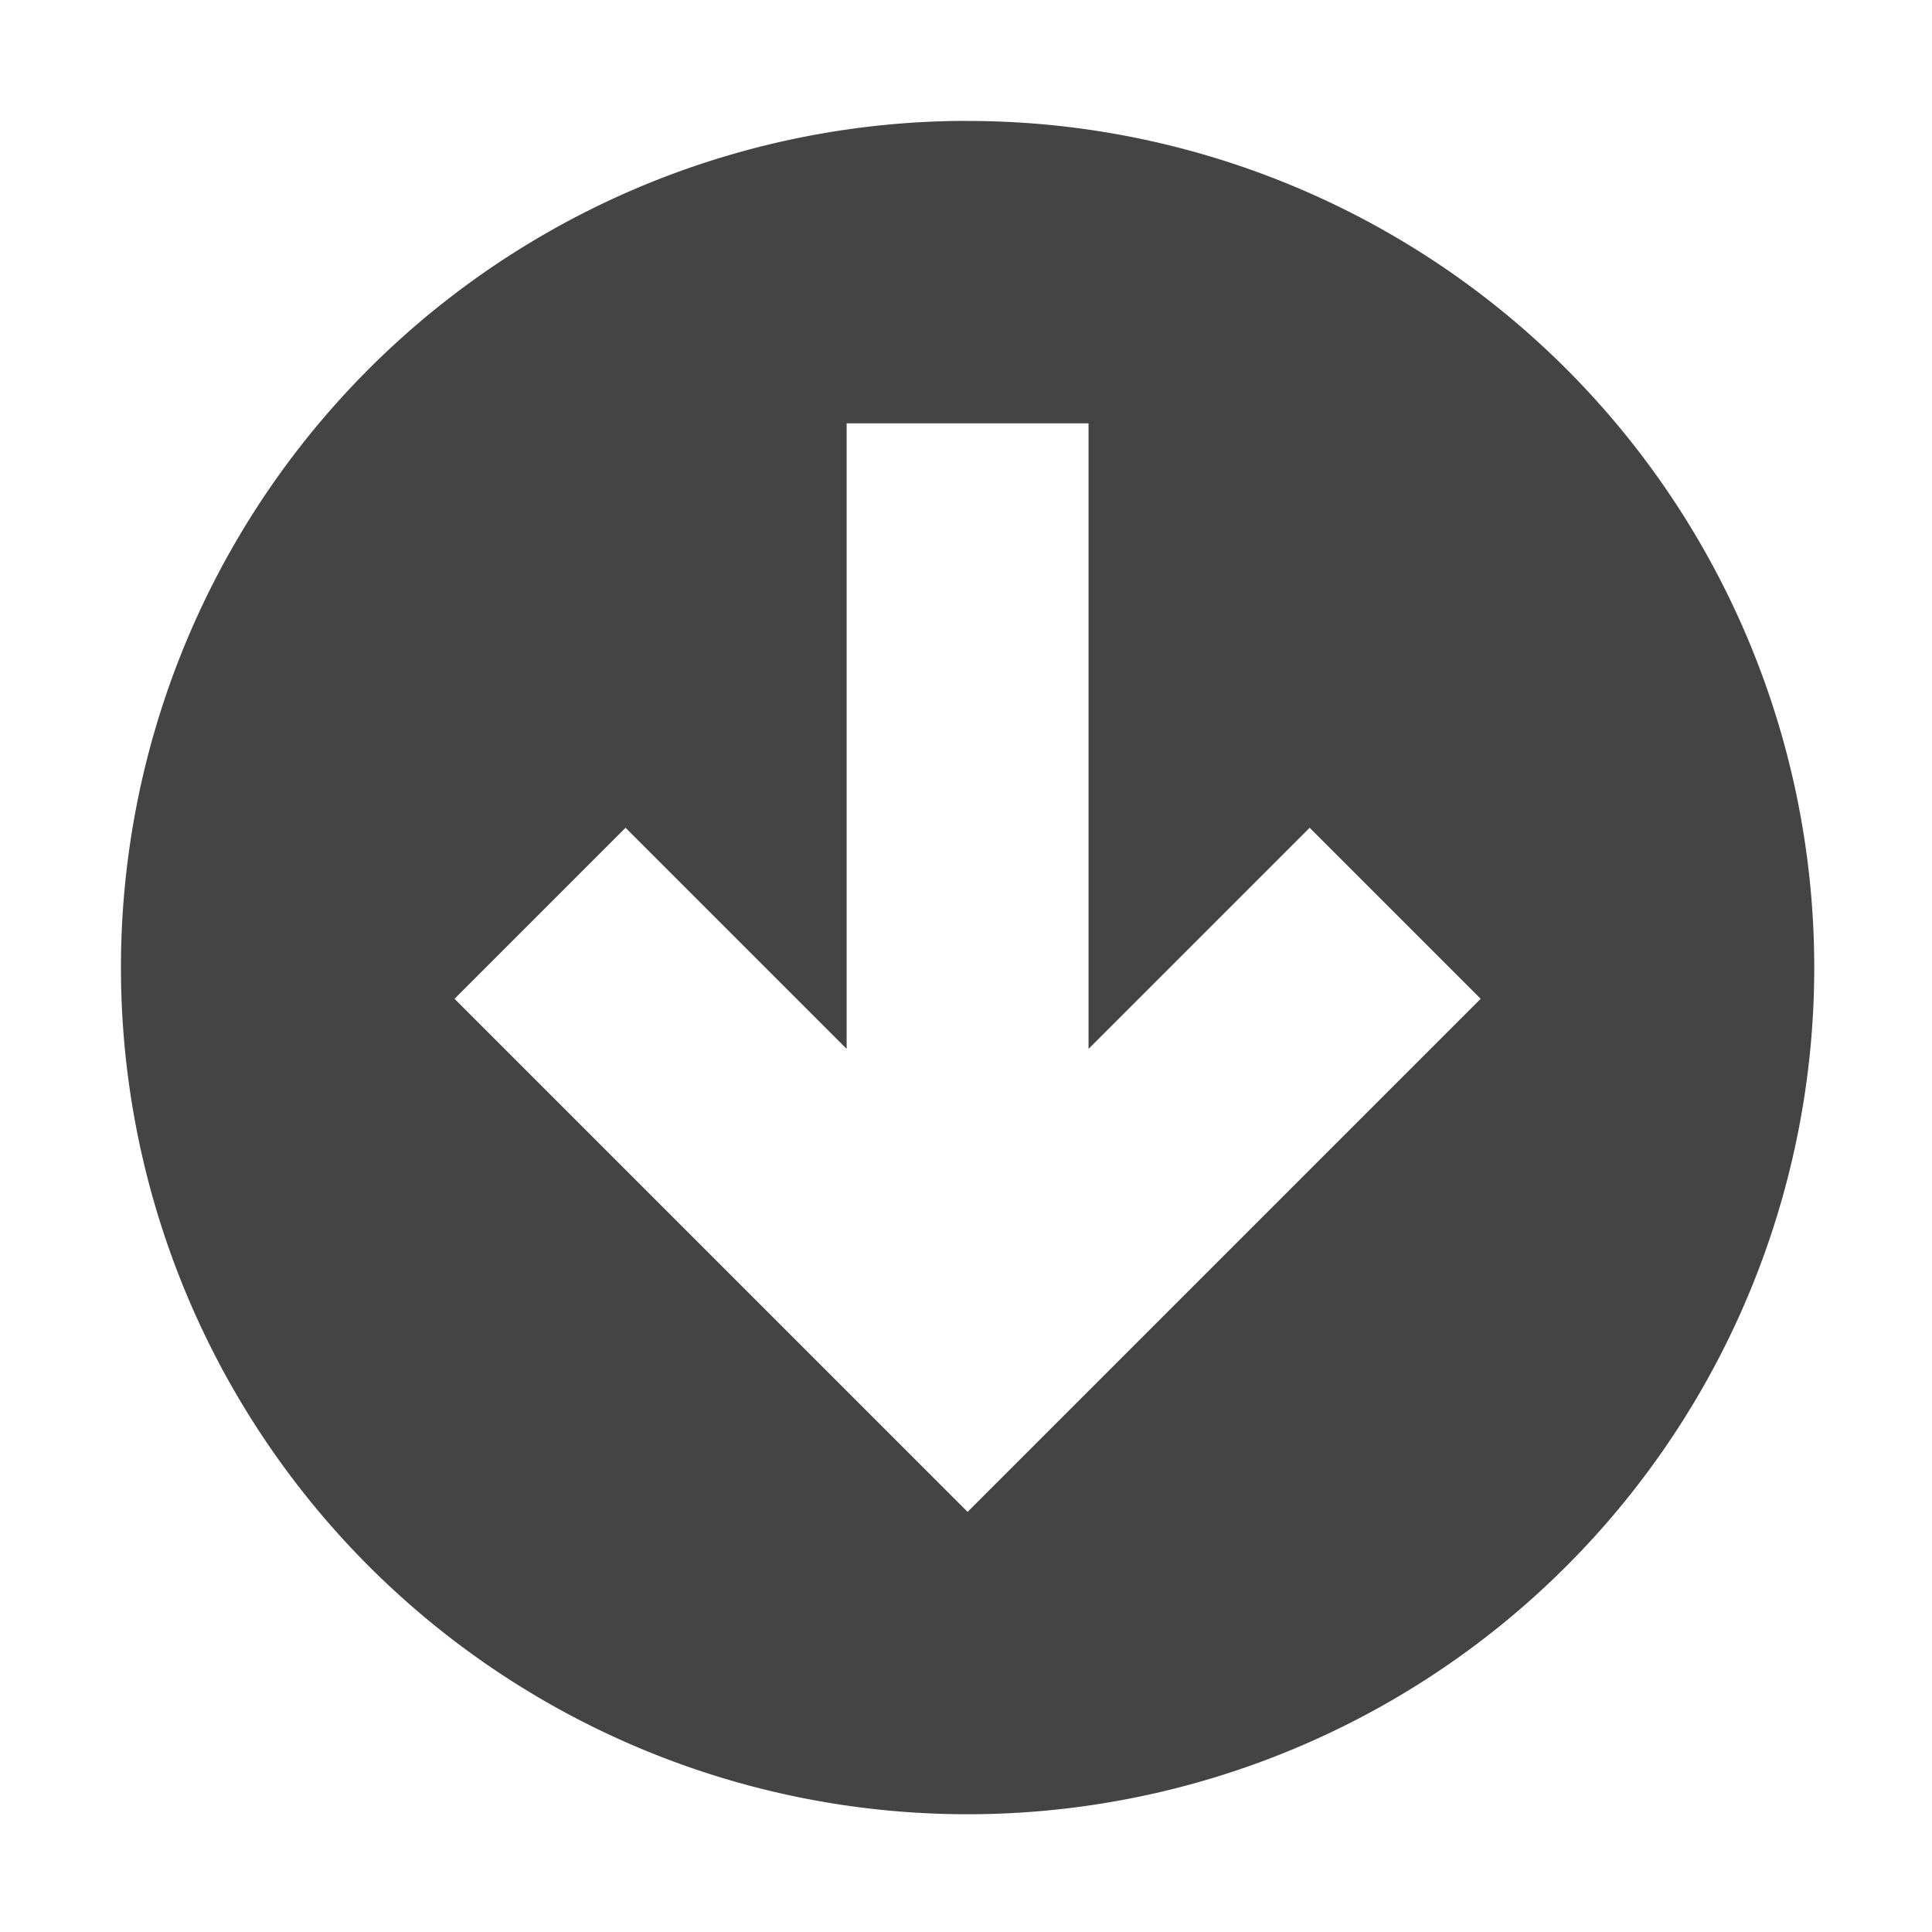 <?xml version="1.0" encoding="UTF-8" standalone="no"?>
<svg
   xmlns:dc="http://purl.org/dc/elements/1.1/"
   xmlns:cc="http://creativecommons.org/ns#"
   xmlns:rdf="http://www.w3.org/1999/02/22-rdf-syntax-ns#"
   xmlns:svg="http://www.w3.org/2000/svg"
   xmlns="http://www.w3.org/2000/svg"
   xmlns:xlink="http://www.w3.org/1999/xlink"
   xmlns:sodipodi="http://sodipodi.sourceforge.net/DTD/sodipodi-0.dtd"
   xmlns:inkscape="http://www.inkscape.org/namespaces/inkscape"
   width="16"
   height="16"
   viewBox="0 0 4.233 4.233"
   version="1.1"
   id="svg8"
   inkscape:version="1.0 (4035a4fb49, 2020-05-01)"
   sodipodi:docname="folder-downloads-symbolic.svg"
   inkscape:export-filename="/media/leo/posidon/AndroidStuff/posidonLauncher/icons.svg.png"
   inkscape:export-xdpi="2457"
   inkscape:export-ydpi="2457">
  <sodipodi:namedview
     inkscape:document-rotation="0"
     inkscape:object-nodes="true"
     units="px"
     inkscape:snap-page="false"
     inkscape:snap-text-baseline="false"
     inkscape:snap-midpoints="true"
     inkscape:guide-bbox="true"
     inkscape:lockguides="false"
     inkscape:snap-to-guides="true"
     inkscape:snap-nodes="true"
     showguides="false"
     inkscape:snap-bbox-midpoints="false"
     inkscape:snap-bbox-edge-midpoints="true"
     inkscape:bbox-paths="true"
     inkscape:snap-smooth-nodes="true"
     inkscape:snap-intersection-paths="true"
     inkscape:object-paths="true"
     inkscape:snap-grids="true"
     inkscape:bbox-nodes="true"
     inkscape:snap-bbox="true"
     inkscape:snap-global="true"
     inkscape:window-maximized="0"
     inkscape:window-y="0"
     inkscape:window-x="1247"
     inkscape:window-height="979"
     inkscape:window-width="1301"
     showgrid="true"
     inkscape:current-layer="layer1"
     inkscape:document-units="mm"
     inkscape:cy="14.715058"
     inkscape:cx="12.473551"
     inkscape:zoom="20.273343"
     inkscape:pageshadow="2"
     inkscape:pageopacity="0.0"
     borderopacity="1.0"
     bordercolor="#666666"
     pagecolor="#ffffff"
     id="base">
    <inkscape:grid
       id="grid815"
       type="xygrid"
       spacingx="0.265"
       spacingy="0.265"
       empspacing="4"
       color="#1b1b1b"
       opacity="0.098"
       empcolor="#1a1a1a"
       empopacity="0.455" />
    <sodipodi:guide
       inkscape:locked="false"
       id="guide1580"
       orientation="0,1"
       position="2.22,59.928" />
  </sodipodi:namedview>
  <defs
     id="defs2">
    <linearGradient
       id="linearGradient957"
       inkscape:collect="always">
      <stop
         id="stop953"
         offset="0"
         style="stop-color:#062350;stop-opacity:1" />
      <stop
         id="stop955"
         offset="1"
         style="stop-color:#003895;stop-opacity:0.937" />
    </linearGradient>
    <linearGradient
       id="linearGradient944"
       inkscape:collect="always">
      <stop
         id="stop940"
         offset="0"
         style="stop-color:#0c0d0e;stop-opacity:1" />
      <stop
         id="stop942"
         offset="1"
         style="stop-color:#181919;stop-opacity:0.937" />
    </linearGradient>
    <linearGradient
       id="linearGradient13665"
       inkscape:collect="always">
      <stop
         id="stop13661"
         offset="0"
         style="stop-color:#da974a;stop-opacity:1" />
      <stop
         id="stop13663"
         offset="1"
         style="stop-color:#fcf0e3;stop-opacity:1" />
    </linearGradient>
    <linearGradient
       id="linearGradient1632"
       inkscape:collect="always">
      <stop
         id="stop1628"
         offset="0"
         style="stop-color:#390067;stop-opacity:1" />
      <stop
         id="stop1630"
         offset="1"
         style="stop-color:#001639;stop-opacity:1" />
    </linearGradient>
    <linearGradient
       inkscape:collect="always"
       id="linearGradient9490">
      <stop
         style="stop-color:#000000;stop-opacity:1;"
         offset="0"
         id="stop9486" />
      <stop
         style="stop-color:#000000;stop-opacity:0;"
         offset="1"
         id="stop9488" />
    </linearGradient>
    <linearGradient
       inkscape:collect="always"
       id="linearGradient1581">
      <stop
         style="stop-color:#ffffff;stop-opacity:1;"
         offset="0"
         id="stop1577" />
      <stop
         style="stop-color:#ffffff;stop-opacity:0.173"
         offset="1"
         id="stop1579" />
    </linearGradient>
    <linearGradient
       inkscape:collect="always"
       id="linearGradient1317">
      <stop
         style="stop-color:#000000;stop-opacity:1;"
         offset="0"
         id="stop1313" />
      <stop
         style="stop-color:#000000;stop-opacity:0;"
         offset="1"
         id="stop1315" />
    </linearGradient>
    <linearGradient
       inkscape:collect="always"
       id="linearGradient1212">
      <stop
         style="stop-color:#ad05ff;stop-opacity:1"
         offset="0"
         id="stop1208" />
      <stop
         style="stop-color:#6320ff;stop-opacity:1"
         offset="1"
         id="stop1210" />
    </linearGradient>
    <linearGradient
       id="linearGradient1361"
       inkscape:collect="always">
      <stop
         id="stop1357"
         offset="0"
         style="stop-color:#ffe310;stop-opacity:1" />
      <stop
         id="stop1359"
         offset="1"
         style="stop-color:#f400d3;stop-opacity:1" />
    </linearGradient>
    <linearGradient
       inkscape:collect="always"
       id="linearGradient820">
      <stop
         style="stop-color:#ffaa00;stop-opacity:1"
         offset="0"
         id="stop816" />
      <stop
         style="stop-color:#aa00aa;stop-opacity:1"
         offset="1"
         id="stop818" />
    </linearGradient>
    <radialGradient
       inkscape:collect="always"
       xlink:href="#linearGradient820"
       id="radialGradient824"
       cx="0.347"
       cy="292.684"
       fx="0.347"
       fy="292.684"
       r="1.323"
       gradientTransform="matrix(7.559,0,0,7.559,-1.625,-1105.98)"
       gradientUnits="userSpaceOnUse" />
    <linearGradient
       id="linearGradient1058"
       inkscape:collect="always">
      <stop
         id="stop1054"
         offset="0"
         style="stop-color:#ffffff;stop-opacity:1;" />
      <stop
         id="stop1056"
         offset="1"
         style="stop-color:#ffffff;stop-opacity:0;" />
    </linearGradient>
    <linearGradient
       inkscape:collect="always"
       id="linearGradient867">
      <stop
         style="stop-color:#ff5555;stop-opacity:1"
         offset="0"
         id="stop863" />
      <stop
         style="stop-color:#ff0088;stop-opacity:1"
         offset="1"
         id="stop865" />
    </linearGradient>
    <linearGradient
       gradientUnits="userSpaceOnUse"
       y2="132.032"
       x2="87.18"
       y1="132.032"
       x1="84.005"
       id="linearGradient1060"
       xlink:href="#linearGradient1058"
       inkscape:collect="always" />
    <linearGradient
       gradientTransform="matrix(-0.914,0.951,-0.755,-0.308,263.489,87.1)"
       y2="132.032"
       x2="87.18"
       y1="132.032"
       x1="84.005"
       gradientUnits="userSpaceOnUse"
       id="linearGradient895"
       xlink:href="#linearGradient867"
       inkscape:collect="always" />
    <filter
       x="-0.25"
       width="1.5"
       y="-0.25"
       height="1.5"
       inkscape:menu="Non-realistic 3D Shaders"
       inkscape:menu-tooltip="Aluminium effect with sharp brushed reflections"
       inkscape:label="Aluminium"
       style="color-interpolation-filters:sRGB"
       id="filter1127">
      <feGaussianBlur
         result="result8"
         stdDeviation="5"
         in="SourceGraphic"
         id="feGaussianBlur1107" />
      <feComposite
         operator="xor"
         in2="SourceGraphic"
         result="result22"
         id="feComposite1109" />
      <feComposite
         k2="1"
         operator="arithmetic"
         result="result20"
         in2="result22"
         in="result22"
         id="feComposite1111"
         k1="0"
         k3="0"
         k4="0" />
      <feComposite
         in2="result22"
         in="result20"
         operator="over"
         result="result6"
         id="feComposite1113" />
      <feOffset
         in="result6"
         result="result21"
         id="feOffset1115" />
      <feDisplacementMap
         in2="result20"
         result="result4"
         scale="100"
         yChannelSelector="A"
         xChannelSelector="A"
         in="result21"
         id="feDisplacementMap1117" />
      <feComposite
         in2="SourceGraphic"
         k1="1"
         operator="arithmetic"
         result="fbSourceGraphic"
         k3="0.5"
         in="result4"
         id="feComposite1119"
         k2="0"
         k4="0" />
      <feComposite
         in2="result4"
         result="result12"
         operator="in"
         in="fbSourceGraphic"
         id="feComposite1121" />
      <feComposite
         in2="SourceGraphic"
         operator="in"
         result="result18"
         id="feComposite1123" />
      <feComposite
         result="result19"
         in2="SourceGraphic"
         operator="in"
         in="result18"
         id="feComposite1125" />
    </filter>
    <filter
       x="-0.25"
       width="1.5"
       y="-0.25"
       height="1.5"
       inkscape:menu="Non-realistic 3D Shaders"
       inkscape:menu-tooltip="Aluminium effect with sharp brushed reflections"
       inkscape:label="Aluminium"
       style="color-interpolation-filters:sRGB"
       id="filter1149">
      <feGaussianBlur
         result="result8"
         stdDeviation="5"
         in="SourceGraphic"
         id="feGaussianBlur1129" />
      <feComposite
         operator="xor"
         in2="SourceGraphic"
         result="result22"
         id="feComposite1131" />
      <feComposite
         k2="1"
         operator="arithmetic"
         result="result20"
         in2="result22"
         in="result22"
         id="feComposite1133"
         k1="0"
         k3="0"
         k4="0" />
      <feComposite
         in2="result22"
         in="result20"
         operator="over"
         result="result6"
         id="feComposite1135" />
      <feOffset
         in="result6"
         result="result21"
         id="feOffset1137" />
      <feDisplacementMap
         in2="result20"
         result="result4"
         scale="100"
         yChannelSelector="A"
         xChannelSelector="A"
         in="result21"
         id="feDisplacementMap1139" />
      <feComposite
         in2="SourceGraphic"
         k1="1"
         operator="arithmetic"
         result="fbSourceGraphic"
         k3="0.5"
         in="result4"
         id="feComposite1141"
         k2="0"
         k4="0" />
      <feComposite
         in2="result4"
         result="result12"
         operator="in"
         in="fbSourceGraphic"
         id="feComposite1143" />
      <feComposite
         in2="SourceGraphic"
         operator="in"
         result="result18"
         id="feComposite1145" />
      <feComposite
         result="result19"
         in2="SourceGraphic"
         operator="in"
         in="result18"
         id="feComposite1147" />
    </filter>
    <linearGradient
       inkscape:collect="always"
       xlink:href="#linearGradient1058"
       id="linearGradient1153"
       x1="5.424"
       y1="296.339"
       x2="5.424"
       y2="297.22"
       gradientUnits="userSpaceOnUse"
       gradientTransform="matrix(1,0,0,0.6,0.132,118.402)" />
    <clipPath
       id="clipPath1539"
       clipPathUnits="userSpaceOnUse">
      <path
         inkscape:connector-curvature="0"
         id="path1537"
         d="M 0,0 H 3489 V 4735 H 0 Z" />
    </clipPath>
    <clipPath
       id="clipPath1545"
       clipPathUnits="userSpaceOnUse">
      <path
         style="clip-rule:evenodd"
         inkscape:connector-curvature="0"
         id="path1543"
         d="m 3489.02,2914.3 c 0,126.22 -11.32,247.6 -32.37,364.11 H 1780.11 v -688.58 h 958.03 c -41.27,-222.51 -166.69,-411.05 -355.21,-537.27 v -446.65 h 575.29 c 336.61,309.91 530.8,766.26 530.8,1308.39 z" />
    </clipPath>
    <clipPath
       id="clipPath1555"
       clipPathUnits="userSpaceOnUse">
      <path
         style="clip-rule:evenodd"
         inkscape:connector-curvature="0"
         id="path1553"
         d="m 1780.11,1174.64 c 480.63,0 883.59,159.4 1178.11,431.27 l -575.29,446.65 c -159.41,-106.81 -363.31,-169.92 -602.82,-169.92 -463.64,0 -856.075,313.14 -996.051,733.9 H 189.34 v -461.22 c 292.906,-581.78 894.9,-980.68 1590.77,-980.68 z" />
    </clipPath>
    <clipPath
       id="clipPath1565"
       clipPathUnits="userSpaceOnUse">
      <path
         style="clip-rule:evenodd"
         inkscape:connector-curvature="0"
         id="path1563"
         d="m 784.059,2616.54 c -35.61,106.8 -55.836,220.89 -55.836,338.22 0,117.32 20.226,231.41 55.836,338.22 v 461.2 H 189.34 C 68.773,3513.87 0,3242 0,2954.76 0,2667.51 68.773,2395.63 189.34,2155.32 Z" />
    </clipPath>
    <clipPath
       id="clipPath1575"
       clipPathUnits="userSpaceOnUse">
      <path
         style="clip-rule:evenodd"
         inkscape:connector-curvature="0"
         id="path1573"
         d="m 1780.11,4026.87 c 261.35,0 496.01,-89.82 680.49,-266.21 l 510.57,510.57 c -308.29,287.24 -711.24,463.64 -1191.06,463.64 -695.87,0 -1297.864,-398.91 -1590.77,-980.69 l 594.719,-461.2 c 139.976,420.75 532.411,733.89 996.051,733.89 z" />
    </clipPath>
    <radialGradient
       inkscape:collect="always"
       xlink:href="#linearGradient1361"
       id="radialGradient1396"
       gradientUnits="userSpaceOnUse"
       gradientTransform="matrix(2.353,0,0,2.353,-5.826,-395.889)"
       cx="4.388"
       cy="292.809"
       fx="4.388"
       fy="292.809"
       r="1.125" />
    <linearGradient
       inkscape:collect="always"
       xlink:href="#linearGradient1317"
       id="linearGradient1319"
       x1="5.292"
       y1="232.177"
       x2="6.35"
       y2="233.5"
       gradientUnits="userSpaceOnUse"
       gradientTransform="matrix(3.78,0,0,3.78,-15,-2.6225293e-4)" />
    <radialGradient
       inkscape:collect="always"
       xlink:href="#linearGradient1581"
       id="radialGradient1565"
       cx="0.118"
       cy="274.922"
       fx="0.118"
       fy="274.922"
       r="1.323"
       gradientUnits="userSpaceOnUse"
       gradientTransform="matrix(0,2,-2,0,549.845,274.275)" />
    <linearGradient
       inkscape:collect="always"
       xlink:href="#linearGradient9490"
       id="linearGradient9492"
       x1="3"
       y1="1039.52"
       x2="11"
       y2="1048.52"
       gradientUnits="userSpaceOnUse" />
    <linearGradient
       inkscape:collect="always"
       xlink:href="#linearGradient9490"
       id="linearGradient9497"
       gradientUnits="userSpaceOnUse"
       x1="3"
       y1="1039.52"
       x2="11"
       y2="1048.52" />
    <linearGradient
       inkscape:collect="always"
       xlink:href="#linearGradient9490"
       id="linearGradient9500"
       gradientUnits="userSpaceOnUse"
       x1="3"
       y1="1039.52"
       x2="11"
       y2="1048.52" />
    <radialGradient
       inkscape:collect="always"
       xlink:href="#linearGradient1058"
       id="radialGradient1552"
       cx="3.969"
       cy="175.292"
       fx="3.969"
       fy="175.292"
       r="1.323"
       gradientTransform="matrix(0,2,-2,0,354.558,167.354)"
       gradientUnits="userSpaceOnUse" />
    <radialGradient
       inkscape:collect="always"
       xlink:href="#linearGradient1058"
       id="radialGradient2013"
       cx="-1.2882639e-07"
       cy="131.371"
       fx="-1.2882639e-07"
       fy="131.371"
       r="1.323"
       gradientTransform="matrix(0,2,-2,0,265.652,132.694)"
       gradientUnits="userSpaceOnUse" />
    <linearGradient
       inkscape:collect="always"
       xlink:href="#linearGradient1212"
       id="linearGradient8422"
       gradientUnits="userSpaceOnUse"
       x1="232.177"
       y1="-7.408"
       x2="232.177"
       y2="-9.525"
       gradientTransform="translate(0,-3.175)" />
    <radialGradient
       inkscape:collect="always"
       xlink:href="#linearGradient1058"
       id="radialGradient8595"
       cx="-0.132"
       cy="119.068"
       fx="-0.132"
       fy="119.068"
       r="1.323"
       gradientTransform="matrix(-4.2285147e-6,2,-2,-4.2285166e-6,238.136,119.465)"
       gradientUnits="userSpaceOnUse" />
    <radialGradient
       inkscape:collect="always"
       xlink:href="#linearGradient1058"
       id="radialGradient1475"
       gradientUnits="userSpaceOnUse"
       gradientTransform="matrix(0,2,-2,0,437.102,213.656)"
       cx="0.661"
       cy="216.964"
       fx="0.661"
       fy="216.964"
       r="1.323" />
    <linearGradient
       inkscape:collect="always"
       xlink:href="#linearGradient1632"
       id="linearGradient1626"
       x1="0.265"
       y1="115.496"
       x2="2.381"
       y2="117.612"
       gradientUnits="userSpaceOnUse" />
    <radialGradient
       inkscape:collect="always"
       xlink:href="#linearGradient1058"
       id="radialGradient1636"
       cx="-1.4210855e-14"
       cy="115.231"
       fx="-1.4210855e-14"
       fy="115.231"
       r="1.323"
       gradientUnits="userSpaceOnUse"
       gradientTransform="matrix(0,2,-2,0,230.462,115.231)" />
    <linearGradient
       inkscape:collect="always"
       xlink:href="#linearGradient1212"
       id="linearGradient1532"
       gradientUnits="userSpaceOnUse"
       x1="0.265"
       y1="131.371"
       x2="2.381"
       y2="133.487" />
    <radialGradient
       inkscape:collect="always"
       xlink:href="#linearGradient1581"
       id="radialGradient1535"
       gradientUnits="userSpaceOnUse"
       gradientTransform="matrix(0,2,-2,0,262.213,131.106)"
       cx="-1.4414062e-05"
       cy="131.106"
       fx="-1.4414062e-05"
       fy="131.106"
       r="1.323" />
    <linearGradient
       inkscape:collect="always"
       xlink:href="#linearGradient1212"
       id="linearGradient2045"
       gradientUnits="userSpaceOnUse"
       x1="8.731"
       y1="216.037"
       x2="10.054"
       y2="217.89"
       gradientTransform="translate(-3.704)" />
    <linearGradient
       inkscape:collect="always"
       xlink:href="#linearGradient1058"
       id="linearGradient2064"
       gradientUnits="userSpaceOnUse"
       gradientTransform="translate(5.0175617e-4,73.554)"
       x1="3.6766665e-05"
       y1="207.042"
       x2="2.646"
       y2="209.688" />
    <radialGradient
       inkscape:collect="always"
       xlink:href="#linearGradient1058"
       id="radialGradient2079"
       gradientUnits="userSpaceOnUse"
       gradientTransform="matrix(0,0.53,-0.529,0,562.82,269.835)"
       cx="17"
       cy="1054.514"
       fx="17"
       fy="1054.514"
       r="3" />
    <radialGradient
       inkscape:collect="always"
       xlink:href="#linearGradient1058"
       id="radialGradient2193"
       gradientUnits="userSpaceOnUse"
       gradientTransform="matrix(0,2,-2,0,396.092,195.135)"
       cx="-2.0117186e-06"
       cy="195.135"
       fx="-2.0117186e-06"
       fy="195.135"
       r="1.323" />
    <linearGradient
       inkscape:collect="always"
       xlink:href="#linearGradient1317"
       id="linearGradient2085"
       gradientUnits="userSpaceOnUse"
       gradientTransform="matrix(3.78,0,0,3.78,-15,-2.6225293e-4)"
       x1="5.292"
       y1="232.177"
       x2="6.35"
       y2="233.5" />
    <linearGradient
       inkscape:collect="always"
       xlink:href="#linearGradient1361"
       id="linearGradient2165"
       gradientUnits="userSpaceOnUse"
       x1="0.926"
       y1="155.051"
       x2="2.911"
       y2="161.401"
       gradientTransform="matrix(2.519,0,0,2.519,26.667,197.876)" />
    <linearGradient
       gradientUnits="userSpaceOnUse"
       y2="597.913"
       x2="36.172"
       y1="589.52"
       x1="27.912"
       id="linearGradient13659"
       xlink:href="#linearGradient13665"
       inkscape:collect="always" />
    <clipPath
       id="clipPath13774"
       clipPathUnits="userSpaceOnUse">
      <path
         inkscape:export-ydpi="2457.6404"
         inkscape:export-xdpi="2457.6404"
         inkscape:export-filename="/home/leo/Documents/posidonicons/app/src/main/res/drawable-xhdpi/iconback.png"
         sodipodi:nodetypes="ccccc"
         inkscape:connector-curvature="0"
         id="path13776"
         d="m 2.301,109.11 c 0.452,0.782 0.369,1.091 -0.413,1.543 -0.782,0.452 -1.091,0.369 -1.543,-0.413 -0.452,-0.783 -0.369,-1.091 0.413,-1.543 0.783,-0.452 1.091,-0.369 1.543,0.413 z"
         style="opacity:1;fill:#262626;fill-opacity:1;stroke:none;stroke-width:0.452" />
    </clipPath>
    <linearGradient
       y2="297"
       x2="15.875"
       y1="308.642"
       x1="15.875"
       gradientTransform="matrix(0.679,0,0,0.682,0.605,94.236)"
       gradientUnits="userSpaceOnUse"
       id="linearGradient960"
       xlink:href="#linearGradient944"
       inkscape:collect="always" />
    <linearGradient
       y2="297"
       x2="15.875"
       y1="308.642"
       x1="15.875"
       gradientTransform="matrix(0.238,0,0,0.242,0.101,223.148)"
       gradientUnits="userSpaceOnUse"
       id="linearGradient961"
       xlink:href="#linearGradient957"
       inkscape:collect="always" />
    <linearGradient
       inkscape:collect="always"
       xlink:href="#linearGradient957"
       id="linearGradient966"
       x1="7.408"
       y1="298.058"
       x2="7.408"
       y2="295.148"
       gradientUnits="userSpaceOnUse" />
    <linearGradient
       inkscape:collect="always"
       xlink:href="#linearGradient957"
       id="linearGradient984"
       gradientUnits="userSpaceOnUse"
       x1="7.408"
       y1="298.058"
       x2="7.408"
       y2="295.148"
       gradientTransform="matrix(1,0,0,0.727,0,81.288)" />
    <linearGradient
       inkscape:collect="always"
       xlink:href="#linearGradient957"
       id="linearGradient1053"
       gradientUnits="userSpaceOnUse"
       x1="7.408"
       y1="298.058"
       x2="7.408"
       y2="295.148"
       gradientTransform="translate(-5.292)" />
  </defs>
  <g
     inkscape:label="Layer 1"
     inkscape:groupmode="layer"
     id="layer1"
     transform="translate(0,-294.354)">
    <g
       style="fill:#3e3e3e;fill-opacity:1"
       id="g2608"
       transform="matrix(0.1,0,0,0.143,7.276,245.821)" />
    <circle
       style="opacity:1;fill:#fafafa;fill-opacity:1;stroke-width:0.397"
       id="circle865"
       cx="-1.323"
       cy="287.7"
       transform="scale(-1,1)"
       inkscape:export-filename="/home/leo/Documents/posidonicons/app/src/main/res/drawable-nodpi/camera.png"
       inkscape:export-xdpi="2457"
       inkscape:export-ydpi="2457"
       r="0" />
    <g
       id="g1972" />
    <g
       id="g1443"
       transform="matrix(0.857,0,0,0.857,11.982,100.222)" />
    <g
       transform="translate(-15.875,3.2798449e-5)"
       id="g1457" />
    <g
       id="g1639"
       transform="matrix(1.134,0,0,1.143,-0.662,-39.433)" />
    <g
       id="g1234"
       transform="rotate(-45,8.403,167.451)"
       style="fill:#ffffff;fill-opacity:1" />
    <g
       style="fill:#00aa5f;fill-opacity:1"
       id="g5033"
       transform="rotate(-45,-0.661,248.874)" />
    <g
       id="g5096"
       inkscape:export-filename="/media/leo/posidon/android/posidonLauncher/app/src/main/res/drawable-nodpi/whatsapp.png"
       inkscape:export-xdpi="2457"
       inkscape:export-ydpi="2457"
       transform="translate(1.5897133e-6)" />
    <g
       style="opacity:1;fill:#000000;fill-opacity:1"
       transform="matrix(0.857,0,0,0.857,4.158,27.043)"
       id="g6116" />
    <g
       id="g6227" />
    <g
       transform="matrix(0.875,0,0,0.875,-3.803,36.409)"
       id="g1267" />
    <g
       id="g1308"
       transform="translate(3.969)"
       inkscape:export-filename="/media/leo/posidon/android/posidonLauncher/app/src/main/res/mipmap-nodpi/ic.png"
       inkscape:export-xdpi="2457"
       inkscape:export-ydpi="2457" />
    <path
       transform="matrix(0.265,0,0,0.265,0,294.354)"
       d="M 7.906 1 A 7 7 0 0 0 1 8 A 7 7 0 0 0 8 15 A 7 7 0 0 0 15 8 A 7 7 0 0 0 8 1 A 7 7 0 0 0 7.906 1 z M 7 3.5 L 9 3.5 L 9 8.672 L 10.828 6.844 L 12.242 8.258 L 8 12.5 L 6.586 11.086 L 3.758 8.258 L 5.172 6.844 L 7 8.672 L 7 3.5 z "
       style="opacity:1;fill:#444444;fill-opacity:1;stroke-width:16;stroke-linecap:round"
       id="path957" />
  </g>
</svg>
